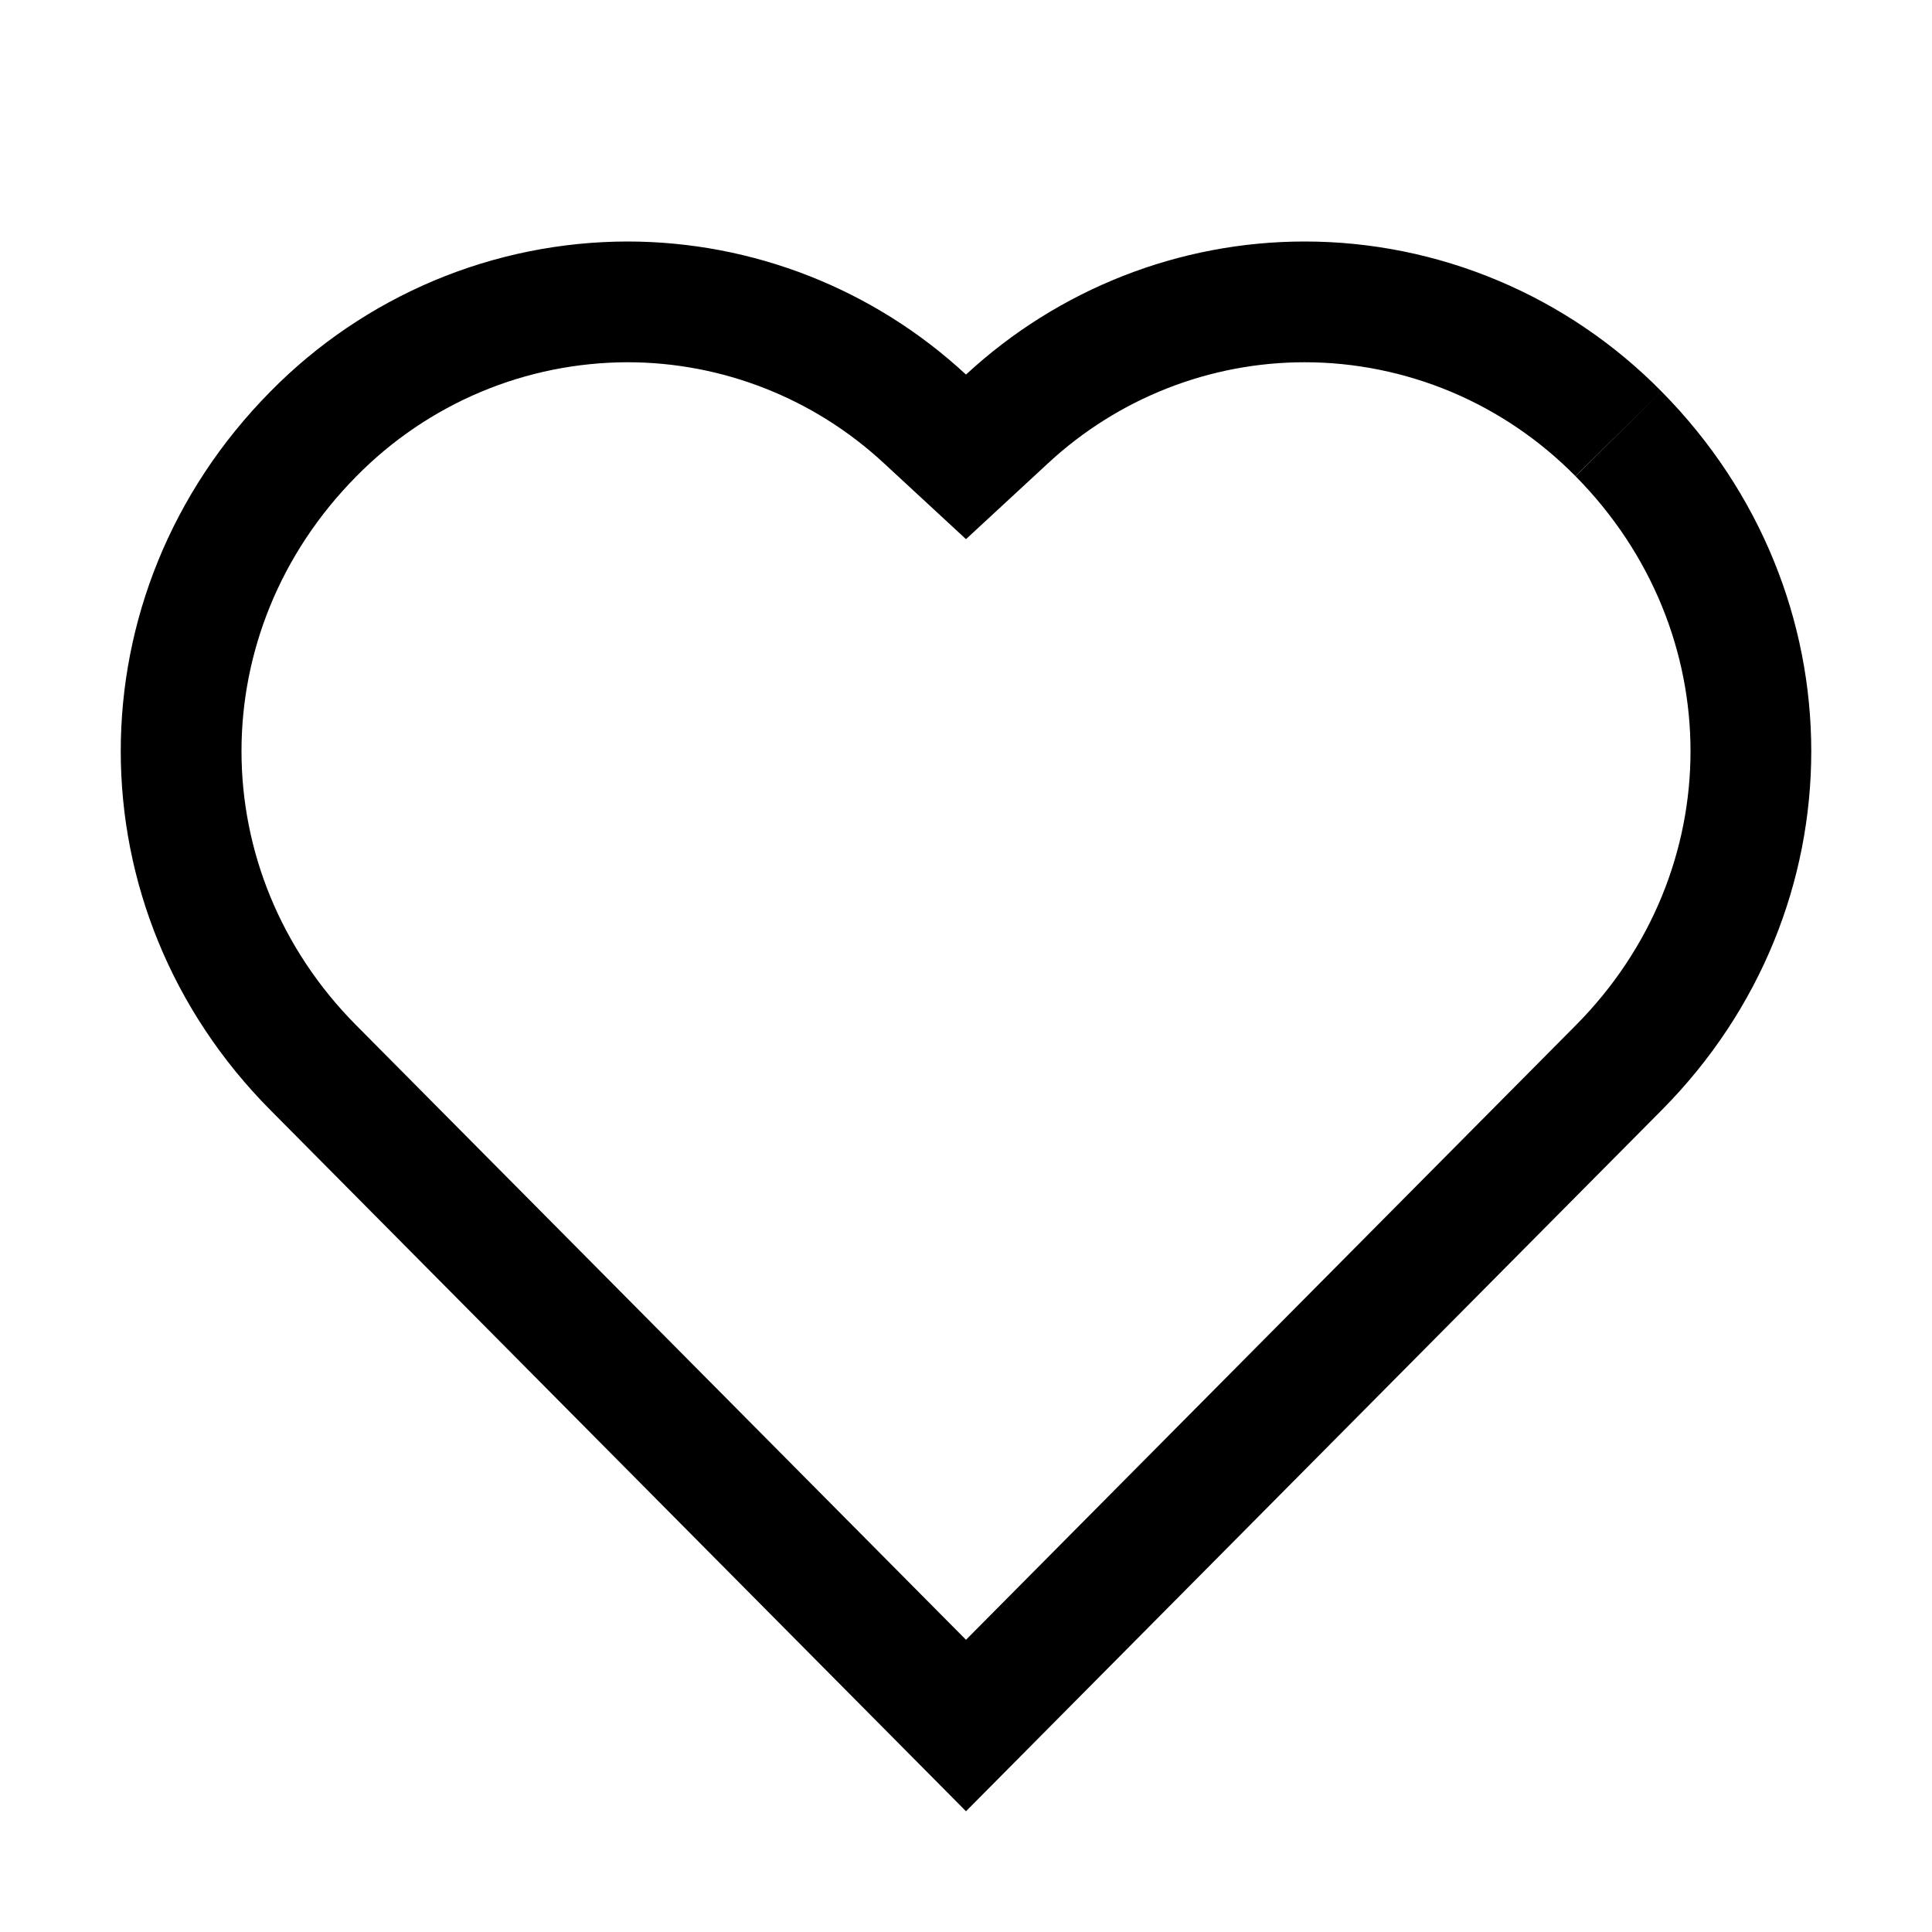 <svg width="16" height="16" viewBox="0 0 16 16" fill="none" xmlns="http://www.w3.org/2000/svg">
<path fill-rule="evenodd" clip-rule="evenodd" d="M13.759 3.241C13.372 2.848 12.912 2.536 12.405 2.323C11.898 2.11 11.354 2 10.805 2C9.766 2 8.765 2.394 8 3.102C7.235 2.393 6.234 2 5.195 2C4.645 2.001 4.101 2.111 3.594 2.324C3.086 2.538 2.625 2.85 2.238 3.244C0.587 4.915 0.587 7.53 2.24 9.194L8 15L13.761 9.194C15.413 7.53 15.414 4.915 13.759 3.241ZM8 13.58L13.051 8.49C14.315 7.216 14.319 5.23 13.048 3.944L13.759 3.241L13.047 3.943C12.752 3.644 12.403 3.407 12.018 3.245C11.633 3.084 11.221 3 10.805 3C10.019 3 9.26 3.298 8.68 3.836L8 4.465L7.32 3.836C6.74 3.298 5.982 3 5.196 3C4.779 3.001 4.366 3.084 3.981 3.246C3.596 3.408 3.246 3.645 2.951 3.945L2.95 3.946C1.682 5.229 1.685 7.216 2.949 8.49L8 13.58Z" fill="black"/>
</svg>
